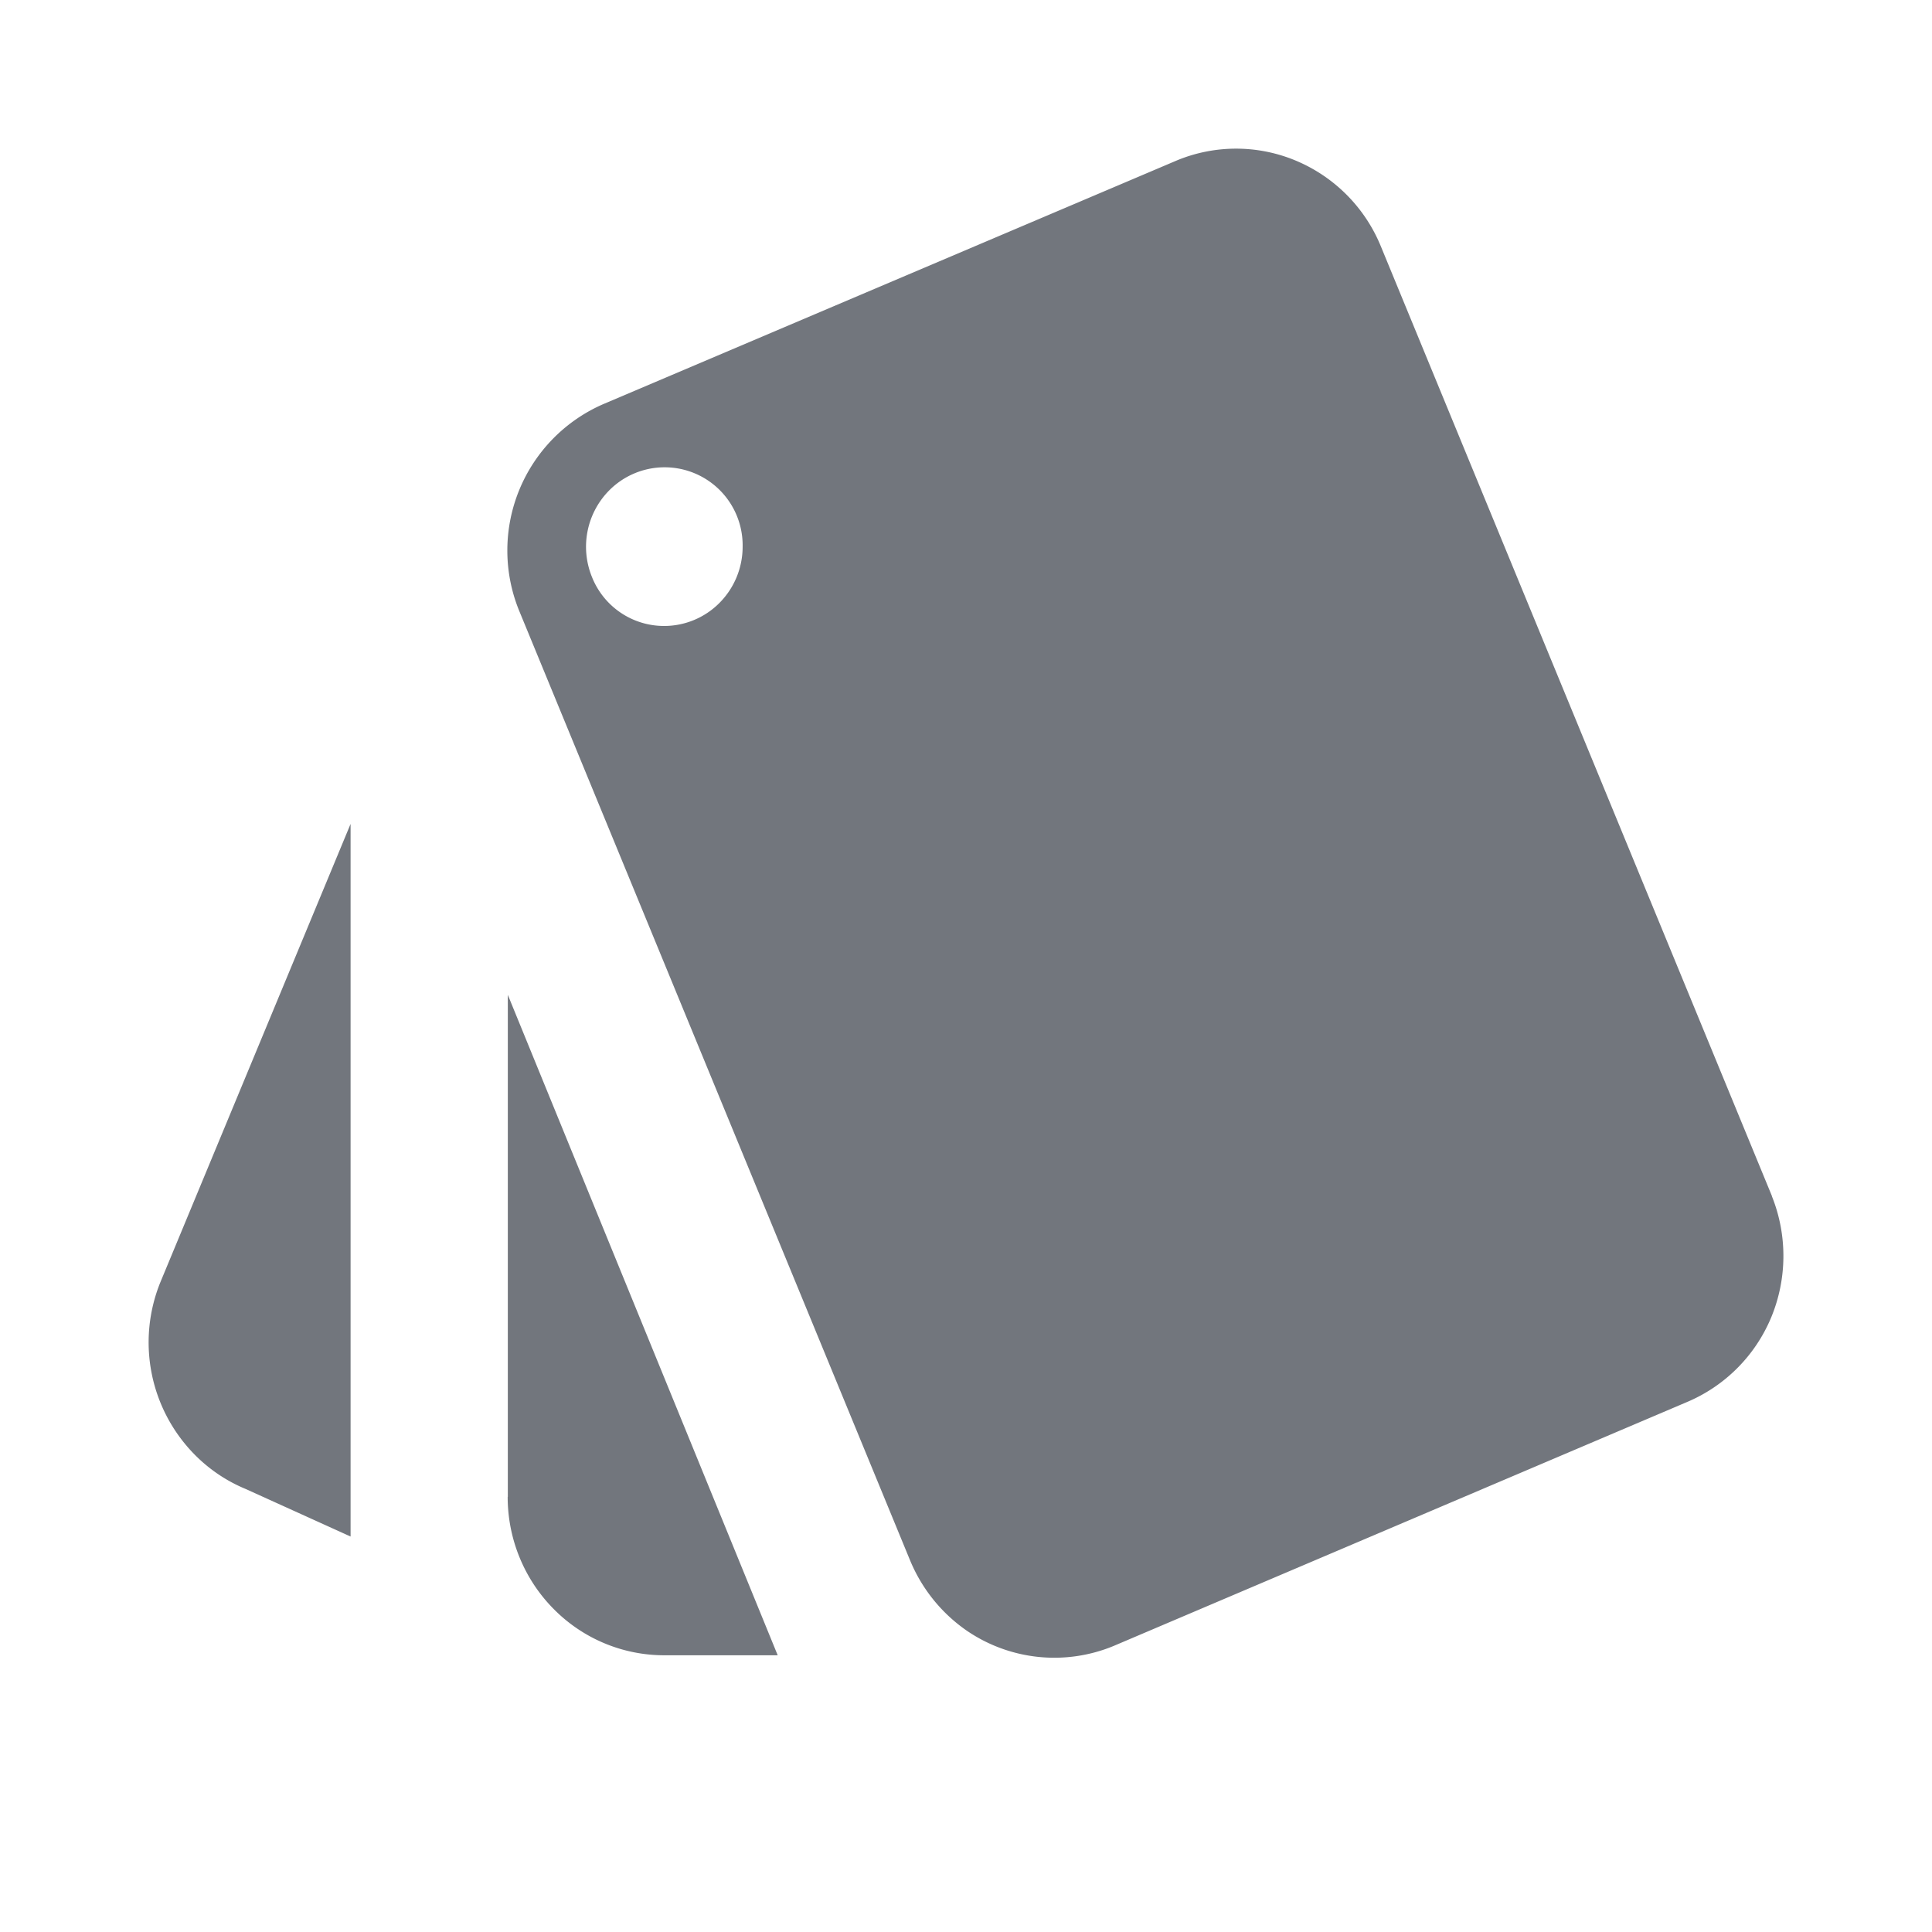 <svg xmlns="http://www.w3.org/2000/svg" width="13" height="13" fill="none" viewBox="0 0 13 13">
  <path fill="#72767D" d="m1.653 10.019.706.32V5.544l-1.28 3.084a1.076 1.076 0 0 0 .232 1.161c.098.099.214.177.342.23Zm10.27-1.971L9.29 1.654a1.06 1.06 0 0 0-.568-.572 1.042 1.042 0 0 0-.802-.003l-3.86 1.64a1.074 1.074 0 0 0-.569 1.385L6.124 10.5c.08.193.214.358.385.475a1.044 1.044 0 0 0 .985.1l3.855-1.64a1.06 1.06 0 0 0 .57-.573c.107-.26.108-.552.004-.812ZM4.47 4.212a.522.522 0 0 1-.487-.33.539.539 0 0 1 .114-.58.525.525 0 0 1 .9.377.536.536 0 0 1-.155.377.524.524 0 0 1-.372.156Zm-1.054 5.86c0 .283.111.554.309.754.197.2.465.312.745.312h.763L3.417 6.694v3.378Z"/>
</svg>
